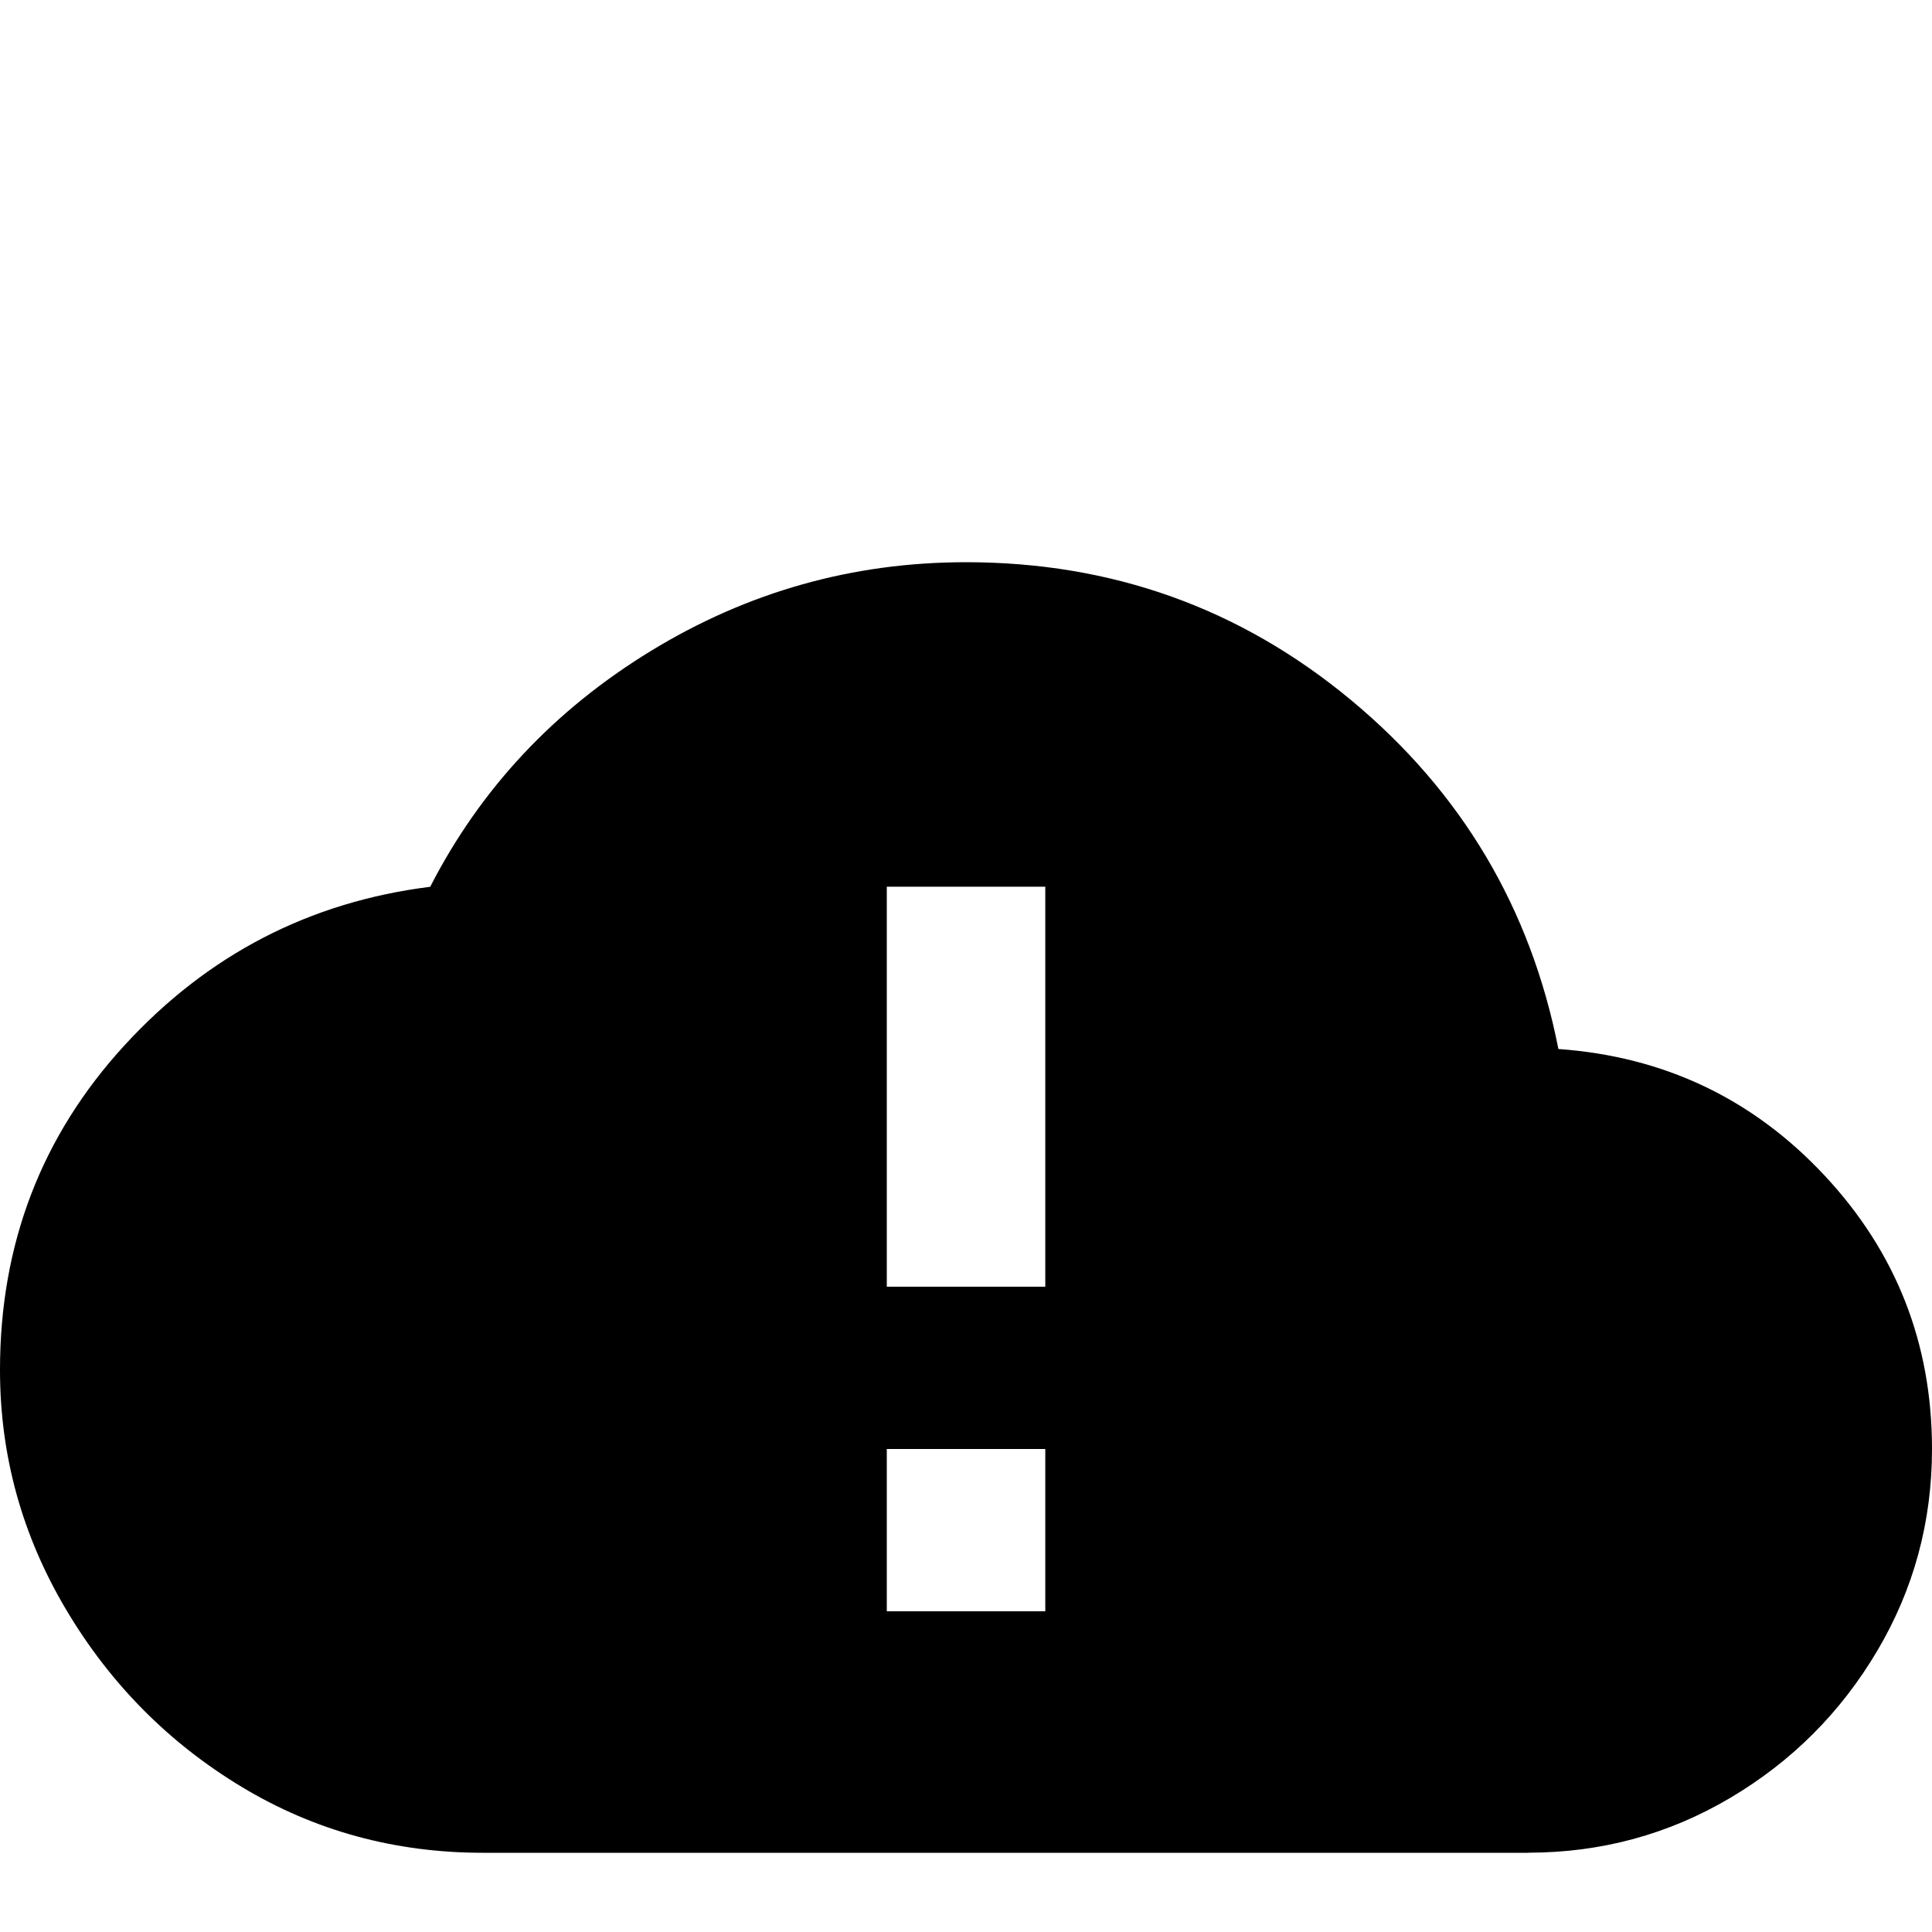 <!-- Generated by IcoMoon.io -->
<svg version="1.1" xmlns="http://www.w3.org/2000/svg" width="24" height="24" viewBox="0 0 24 24">
<title>cloud_alert</title>
<path d="M18.984 23.016h-12.984q-1.641 0-3-0.82t-2.18-2.203-0.82-2.977q0-2.344 1.547-4.031t3.797-1.969q0.938-1.828 2.742-2.93t3.914-1.102q2.719 0 4.781 1.711t2.578 4.336q1.969 0.141 3.305 1.57t1.336 3.398q0 1.359-0.68 2.508t-1.828 1.828-2.508 0.68zM11.016 18v2.016h1.969v-2.016h-1.969zM11.016 15.984h1.969v-4.969h-1.969v4.969z"></path>
</svg>
